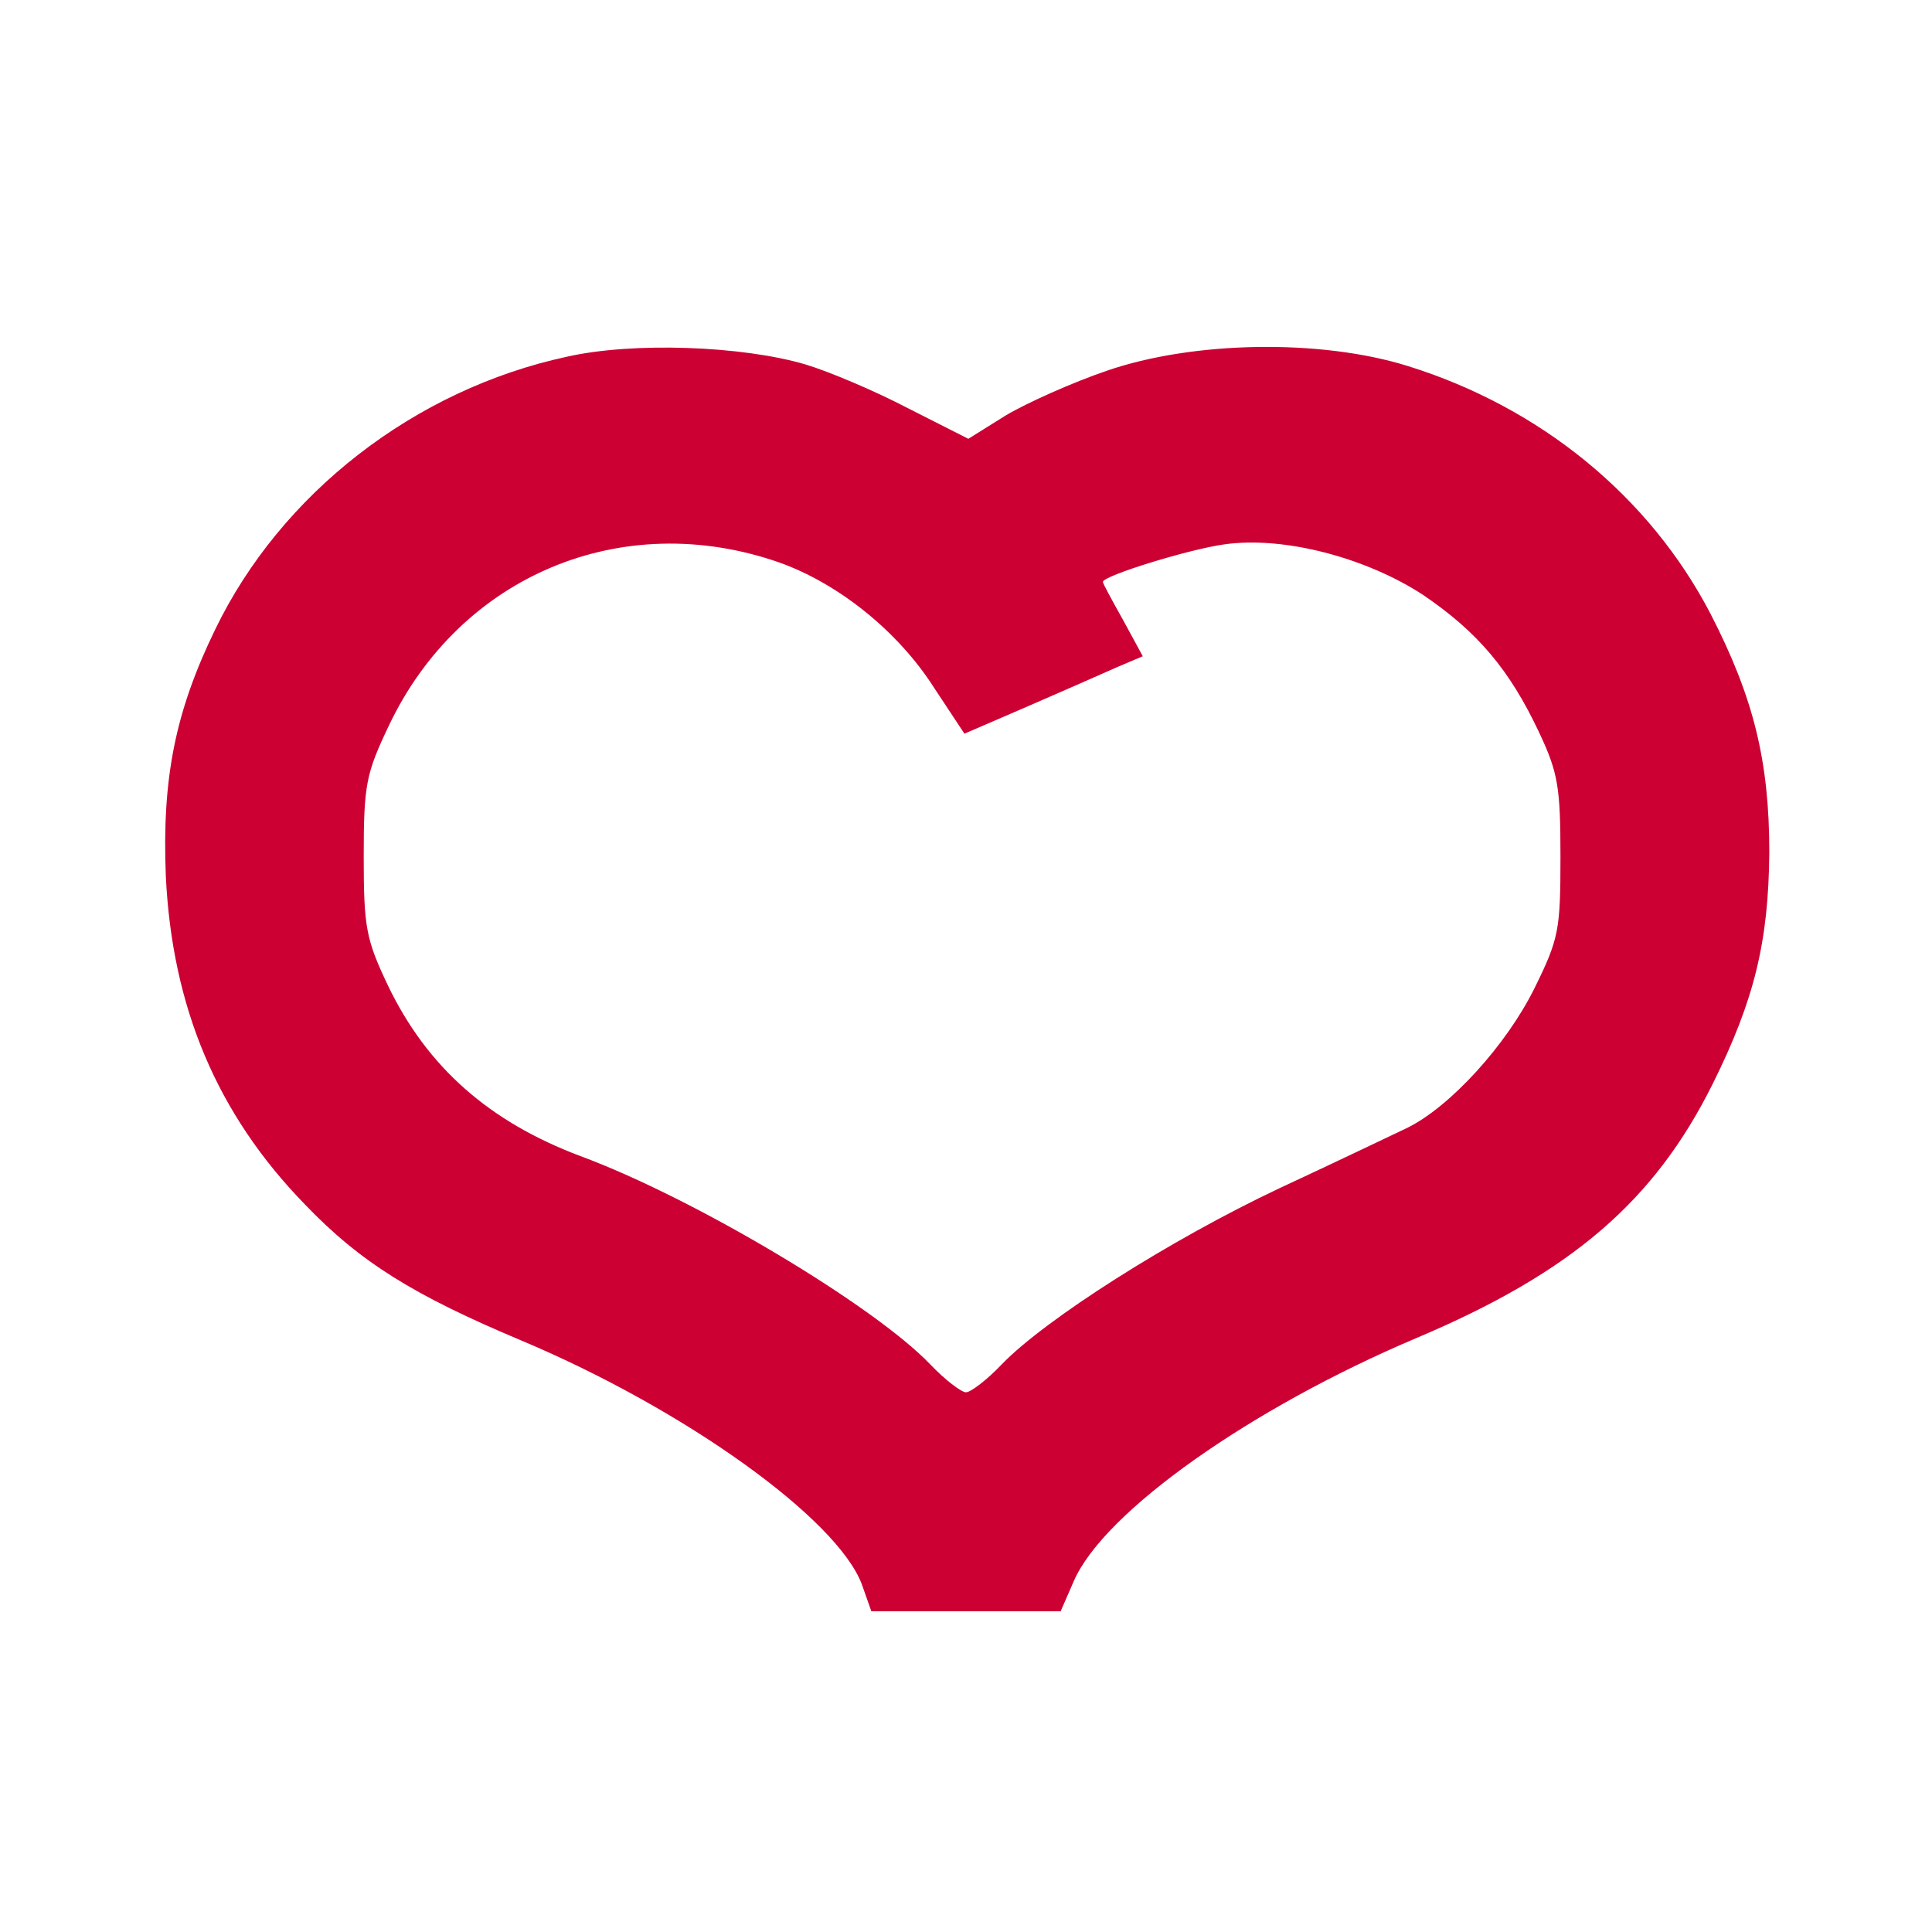 
<svg version="1.0" xmlns="http://www.w3.org/2000/svg"
 width="277pt" height="277pt" viewBox="0 0 247 247"
 preserveAspectRatio="xMidYMid meet">

<g transform="translate(0,796) scale(0.1,-0.1)"
fill="#CC0033" stroke="none">

<path d="M725 7504 c-195 -42 -366 -175 -450 -349 -51 -105 -68 -190 -63
-315 8 -167 65 -304 178 -420 71 -74 139 -116 277 -174 209 -88 404 -228 435
-312 l12 -34 121 0 121 0 17 39 c39 89 227 221 437 310 199 84 305 175 380
326 53 107 71 181 72 295 0 117 -20 198 -75 305 -78 150 -217 264 -387 317
-112 35 -275 32 -385 -6 -44 -15 -102 -41 -129 -57 l-48 -30 -77 39 c-42 22
-101 47 -131 56 -81 24 -221 29 -305 10z m271 -263 c76 -27 152 -88 198 -160
l39 -59 81 35 c44 19 96 42 114 50 l33 14 -25 46 c-14 25 -26 47 -26 49 0 8
111 42 155 48 76 11 182 -17 255 -65 69 -47 110 -95 148 -176 24 -51 27 -70
27 -158 0 -94 -2 -105 -33 -168 -36 -73 -108 -152 -163 -179 -19 -9 -92 -44
-163 -77 -140 -66 -300 -168 -355 -225 -19 -20 -40 -36 -46 -36 -6 0 -27 16
-46 36 -72 75 -301 212 -447 266 -117 44 -196 114 -246 218 -28 59 -31 74 -31
165 0 92 3 106 32 167 91 192 298 279 499 209z"/>

</g>
</svg>
